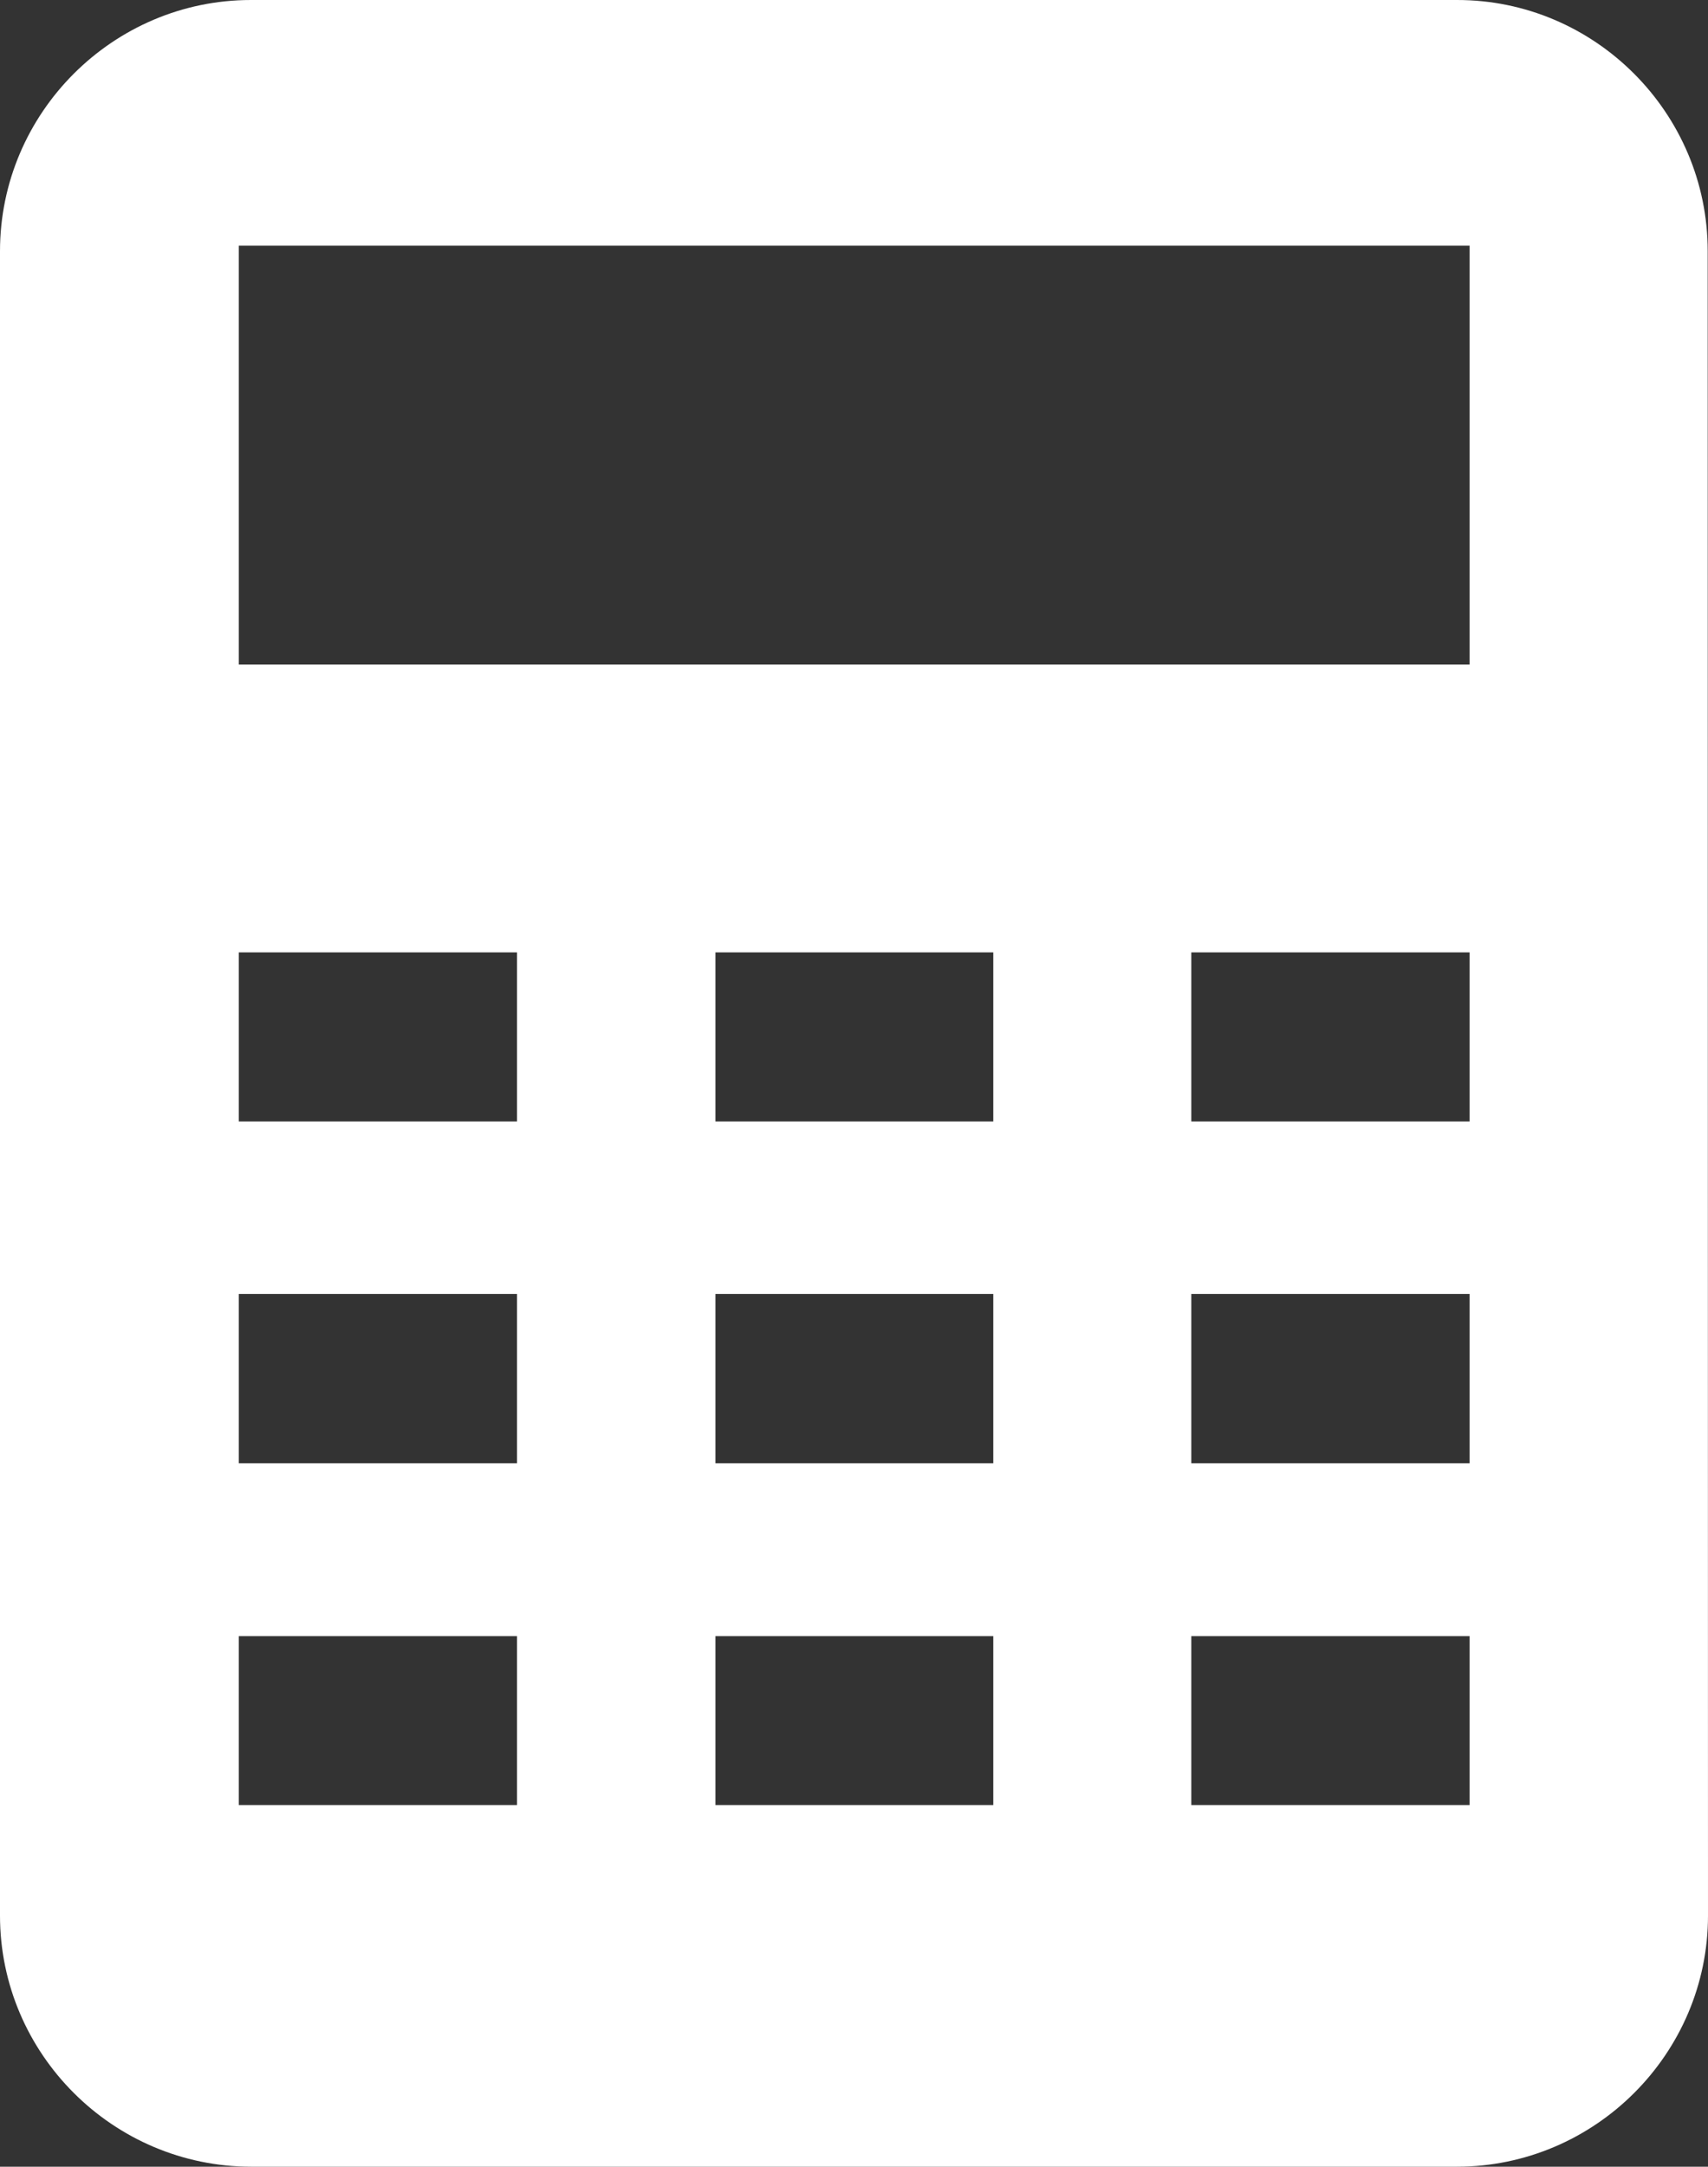 <?xml version="1.0" encoding="utf-8"?>
<!-- Generator: Adobe Illustrator 16.0.0, SVG Export Plug-In . SVG Version: 6.00 Build 0)  -->
<!DOCTYPE svg PUBLIC "-//W3C//DTD SVG 1.1//EN" "http://www.w3.org/Graphics/SVG/1.1/DTD/svg11.dtd">
<svg version="1.1" id="Layer_1" xmlns="http://www.w3.org/2000/svg" xmlns:xlink="http://www.w3.org/1999/xlink" x="0px" y="0px"
	 width="28.395px" height="36px" viewBox="0 0 28.395 36" enable-background="new 0 0 28.395 36" xml:space="preserve">
<rect x="0" y="0" width="28.395" height="36" fill="#333333" stroke="none"/>
<path fill="#FFFFFF" d="M28.39,4.171c0-2.295-1.876-4.175-4.172-4.171H4.171C1.879,0,0,1.876,0,4.174v27.654
	C0,34.123,1.879,36,4.177,36h20.044c2.293,0,4.174-1.877,4.174-4.172L28.39,4.171z M3.97,4.082h20.461v6.958H3.97V4.082z
	 M3.97,15.824h4.625v2.809H3.97V15.824z M11.894,15.824h4.619v2.809h-4.619V15.824z M19.805,15.824h4.626v2.809h-4.626V15.824z
	 M3.97,21.5h4.625v2.813H3.97V21.5z M11.894,21.5h4.619v2.813h-4.619V21.5z M19.805,21.5h4.626v2.813h-4.626V21.5z M3.97,27.184
	h4.625v2.807H3.97V27.184z M11.894,27.184h4.619v2.807h-4.619V27.184z M19.805,27.184h4.626v2.807h-4.626V27.184z"/>
</svg>
